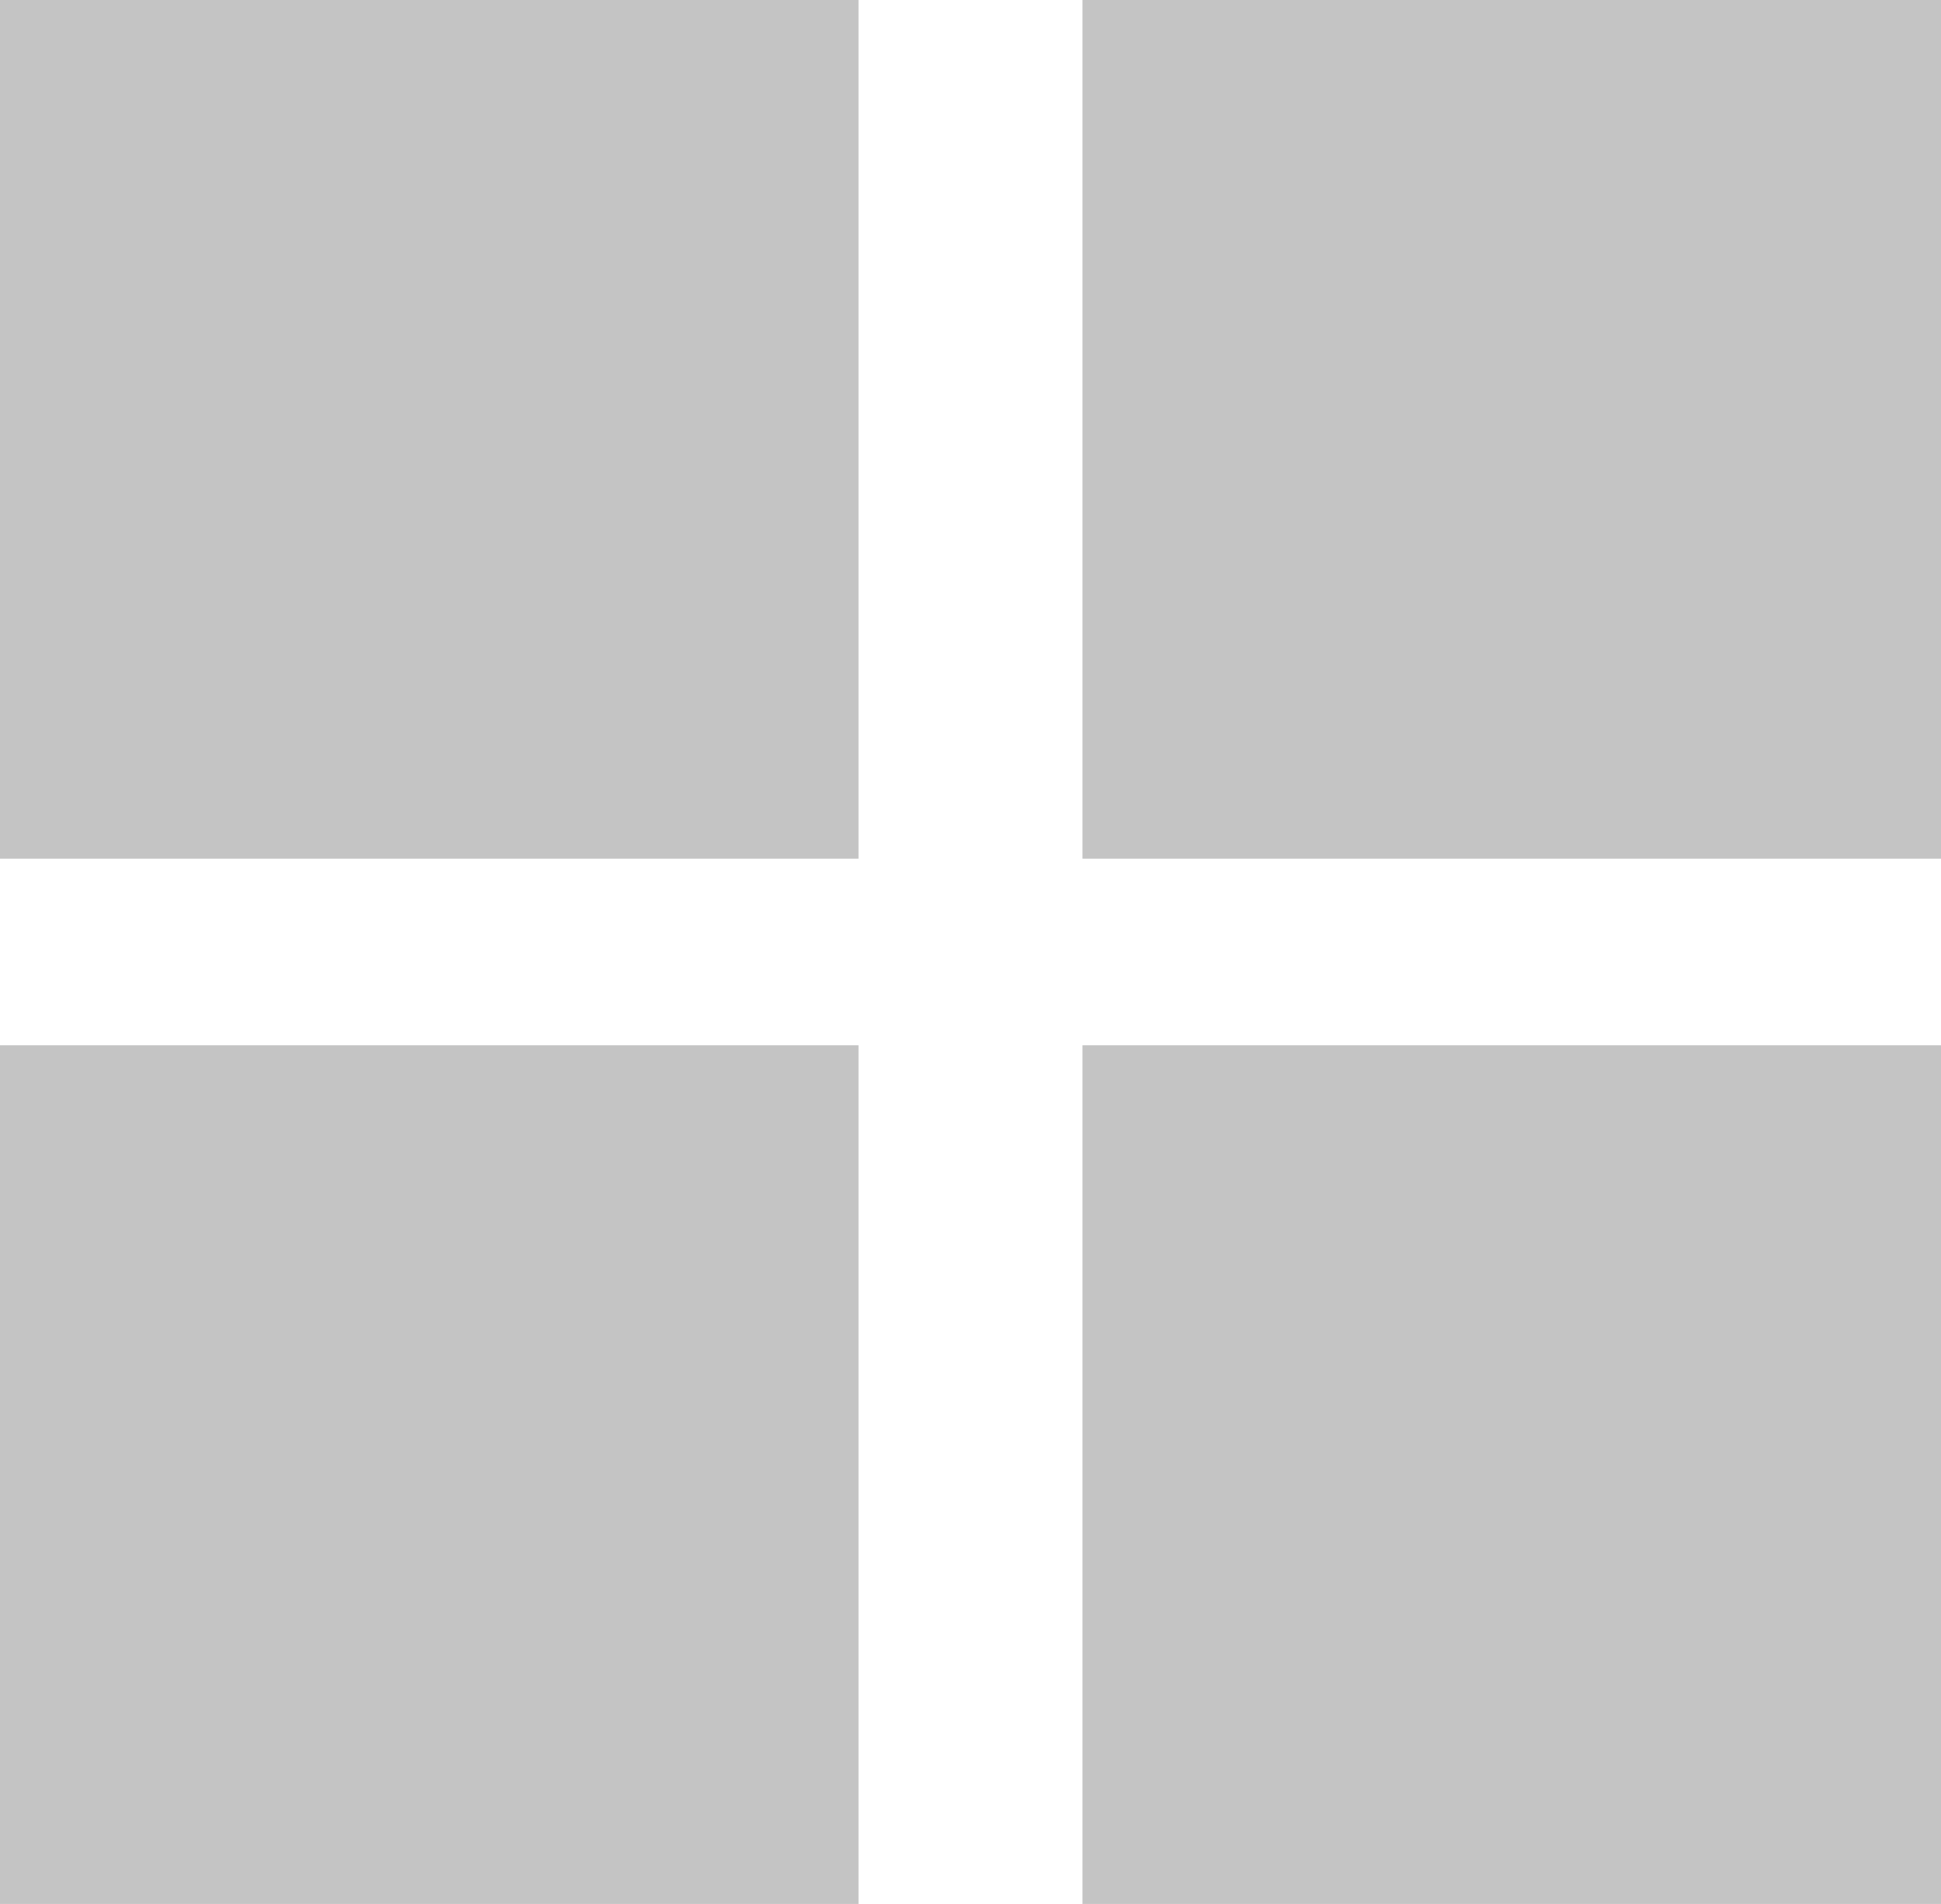 <svg viewBox="0 0 52 51" xml:space="preserve" xmlns="http://www.w3.org/2000/svg"><g fill="#c4c4c4" class="fill-231f20"><path d="M0 0h23v23H0zM29 0h23v23H29zM0 28h23v23H0zM29 28h23v23H29z"></path></g></svg>